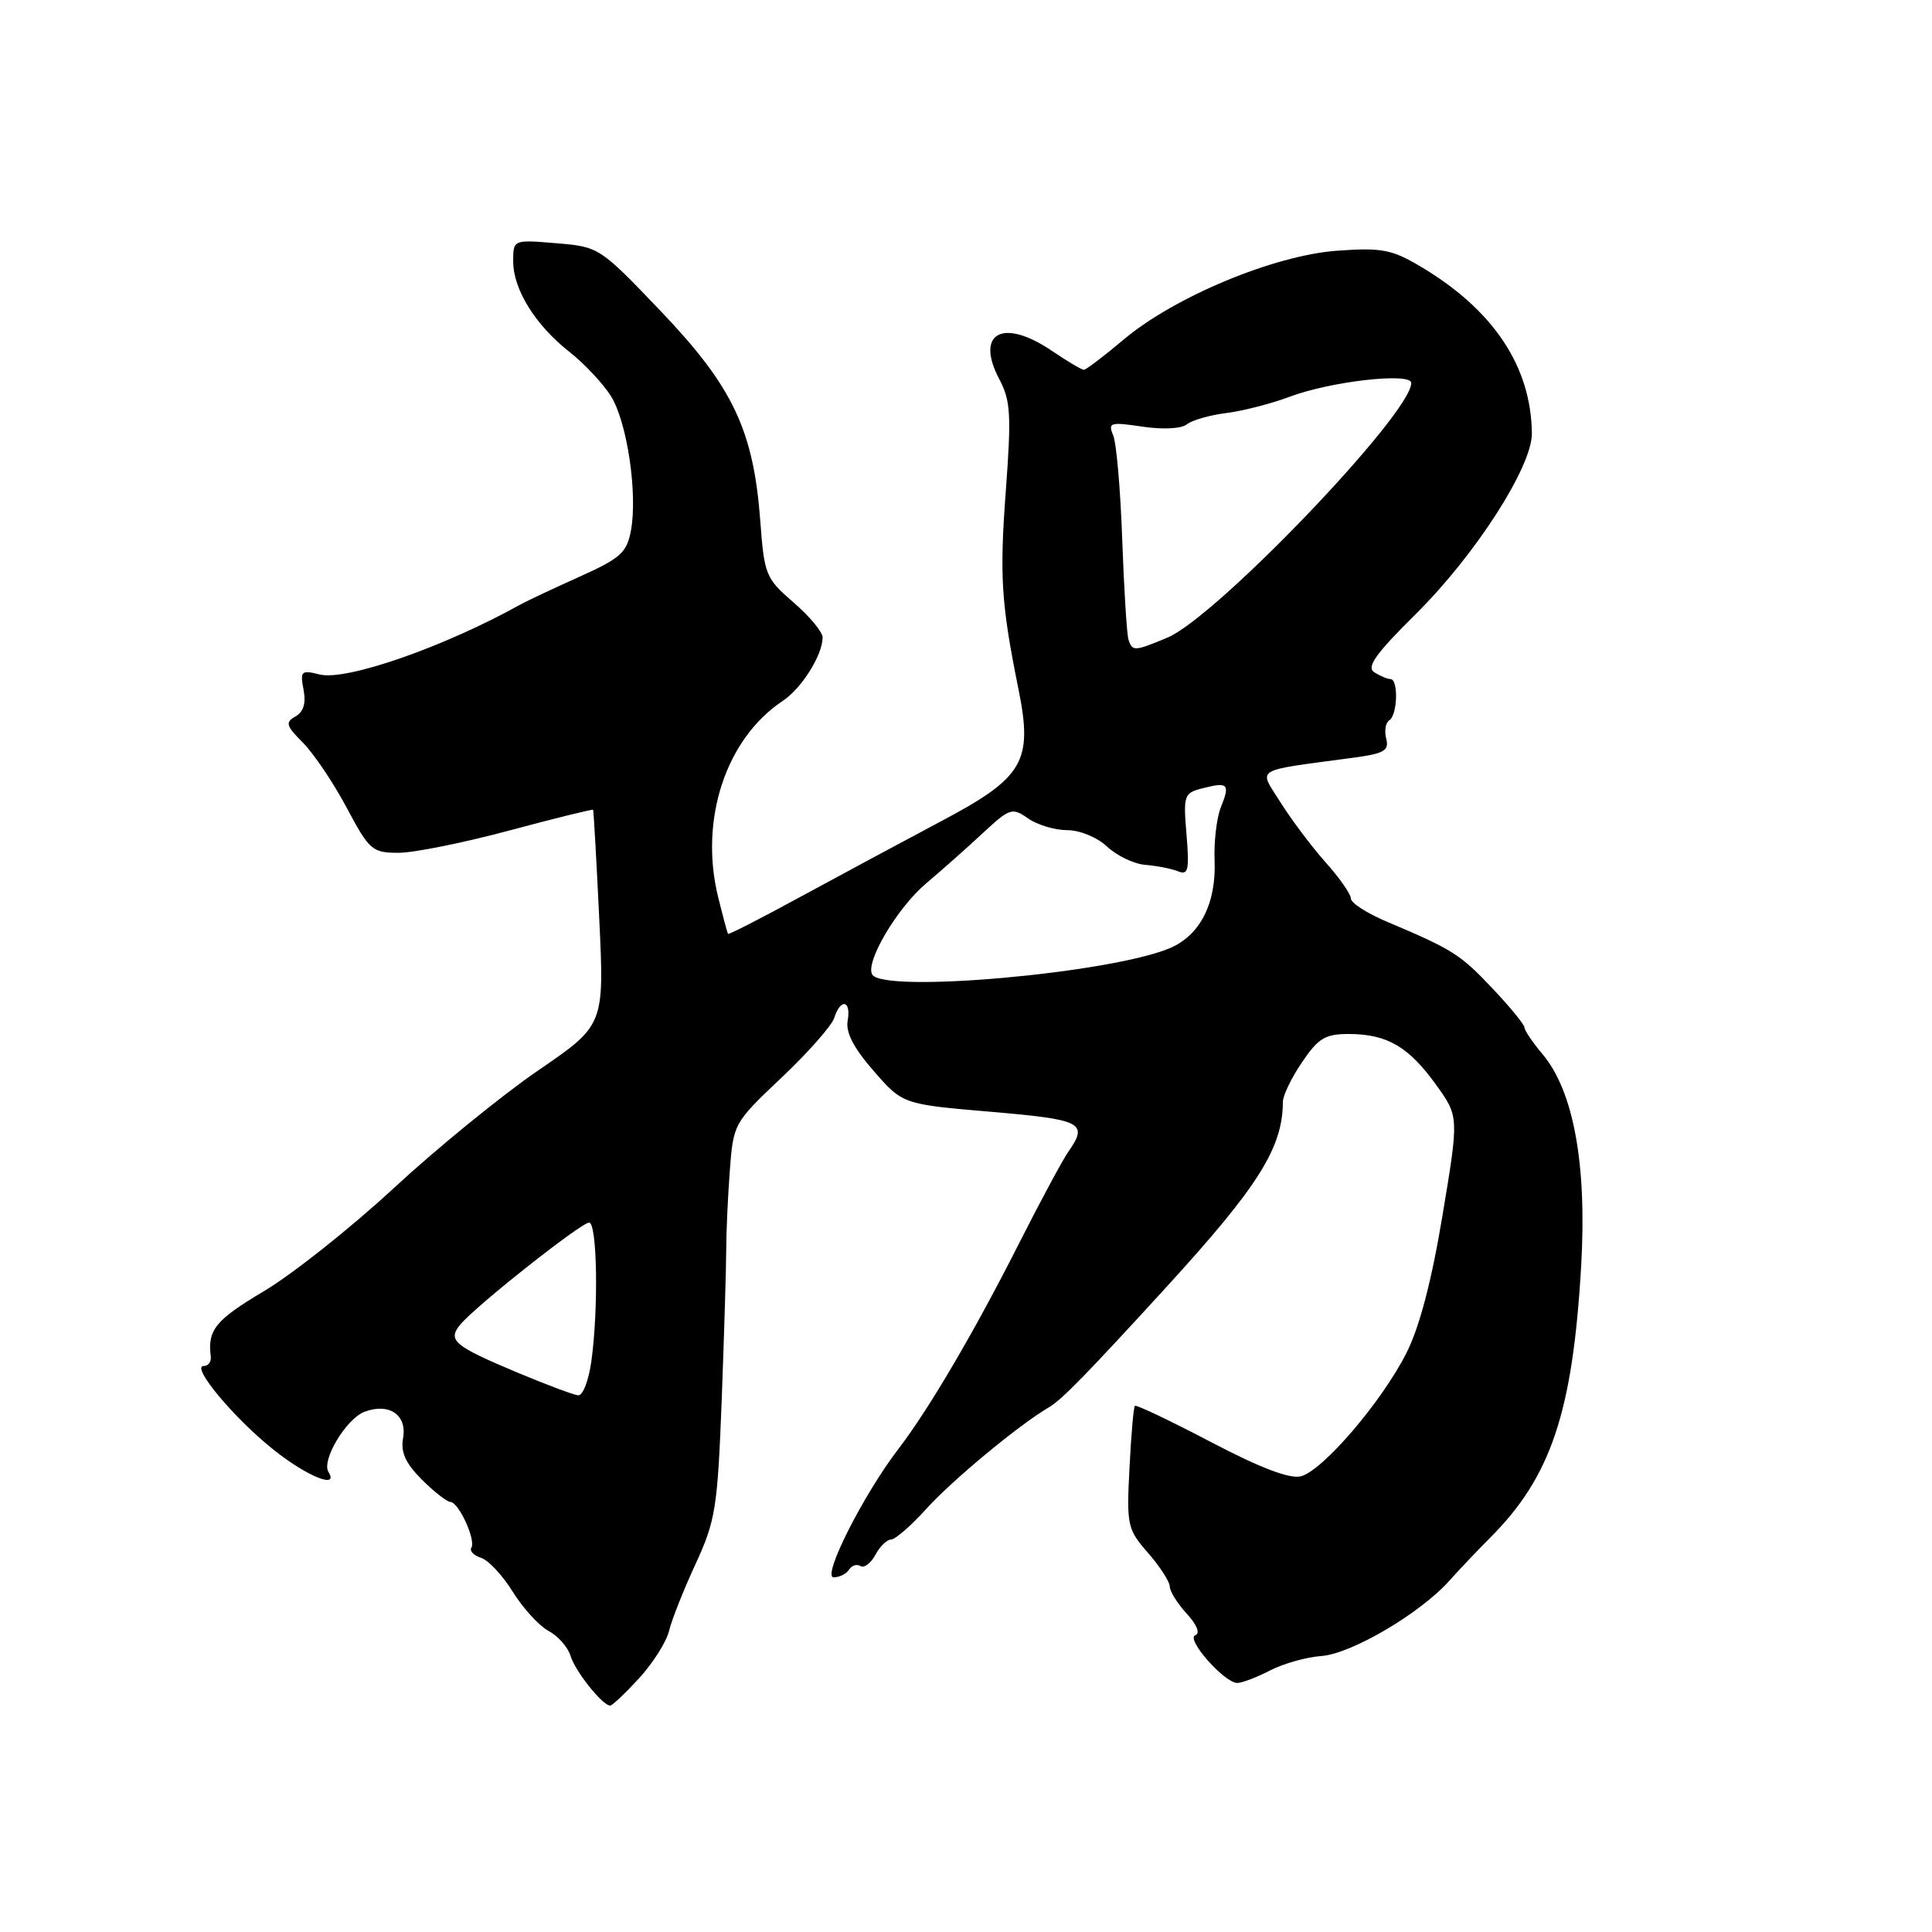 <?xml version="1.0" encoding="UTF-8" standalone="no"?>
<!DOCTYPE svg PUBLIC "-//W3C//DTD SVG 1.1//EN" "http://www.w3.org/Graphics/SVG/1.1/DTD/svg11.dtd" >
<svg xmlns="http://www.w3.org/2000/svg" xmlns:xlink="http://www.w3.org/1999/xlink" version="1.1" viewBox="0 0 256 256">
 <g >
 <path fill="currentColor"
d=" M 84.70 222.36 C 86.53 220.35 88.31 217.54 88.65 216.11 C 88.99 214.67 90.57 210.69 92.16 207.25 C 94.83 201.46 95.08 199.83 95.64 185.25 C 95.96 176.59 96.23 167.70 96.23 165.50 C 96.23 163.30 96.44 158.65 96.70 155.17 C 97.17 148.88 97.23 148.78 103.56 142.79 C 107.07 139.47 110.21 135.91 110.54 134.88 C 111.38 132.23 112.81 132.53 112.32 135.25 C 112.04 136.80 113.12 138.88 115.77 141.91 C 119.61 146.32 119.61 146.32 131.31 147.32 C 143.39 148.35 144.24 148.78 141.58 152.58 C 140.80 153.69 137.80 159.27 134.92 164.97 C 129.06 176.54 123.08 186.73 119.04 192.00 C 114.37 198.09 108.87 209.00 110.46 209.00 C 111.24 209.00 112.16 208.54 112.51 207.98 C 112.86 207.42 113.53 207.21 114.02 207.51 C 114.50 207.81 115.39 207.14 115.99 206.03 C 116.58 204.91 117.52 204.00 118.07 204.00 C 118.61 204.00 120.74 202.15 122.78 199.89 C 126.25 196.07 134.99 188.82 138.98 186.48 C 140.70 185.47 143.92 182.17 154.59 170.50 C 166.78 157.16 169.97 152.08 169.99 145.98 C 170.00 145.15 171.14 142.78 172.54 140.73 C 174.70 137.54 175.61 137.00 178.79 137.01 C 183.81 137.03 186.67 138.71 190.28 143.73 C 193.32 147.95 193.32 147.95 191.14 161.04 C 189.70 169.73 188.09 175.86 186.36 179.28 C 183.08 185.76 175.25 194.90 172.36 195.62 C 170.89 195.99 166.96 194.49 160.44 191.07 C 155.08 188.26 150.56 186.11 150.38 186.28 C 150.20 186.46 149.88 190.18 149.66 194.55 C 149.27 202.14 149.39 202.65 152.13 205.78 C 153.71 207.59 155.00 209.59 155.00 210.22 C 155.00 210.85 156.01 212.47 157.25 213.82 C 158.61 215.30 159.06 216.43 158.38 216.68 C 157.08 217.15 162.23 223.00 163.95 223.00 C 164.58 223.00 166.54 222.25 168.30 221.34 C 170.06 220.43 173.12 219.57 175.10 219.43 C 179.07 219.14 188.20 213.77 192.05 209.45 C 193.40 207.94 195.81 205.40 197.40 203.81 C 205.50 195.73 208.38 187.18 209.51 167.80 C 210.29 154.33 208.52 144.60 204.40 139.69 C 203.08 138.13 202.00 136.53 202.00 136.15 C 202.00 135.77 200.09 133.43 197.75 130.96 C 193.48 126.44 192.52 125.83 183.75 122.12 C 181.14 121.02 179.00 119.64 179.00 119.06 C 179.00 118.48 177.49 116.32 175.64 114.25 C 173.80 112.19 171.12 108.62 169.68 106.33 C 166.76 101.66 165.84 102.22 179.33 100.40 C 183.42 99.85 184.09 99.46 183.68 97.87 C 183.41 96.84 183.60 95.75 184.09 95.44 C 185.18 94.77 185.32 90.01 184.25 89.98 C 183.84 89.98 182.87 89.57 182.10 89.08 C 181.02 88.40 182.28 86.63 187.61 81.35 C 195.50 73.53 203.01 61.84 202.98 57.44 C 202.90 48.56 197.87 41.02 188.19 35.29 C 184.41 33.05 183.06 32.80 177.19 33.22 C 168.84 33.82 155.62 39.32 148.87 45.01 C 146.27 47.20 143.90 49.00 143.62 49.00 C 143.33 49.00 141.43 47.88 139.40 46.50 C 132.87 42.07 129.15 44.10 132.44 50.30 C 133.91 53.08 134.02 55.01 133.28 64.98 C 132.43 76.33 132.66 79.98 134.95 91.30 C 136.89 100.92 135.66 103.02 124.68 108.83 C 119.63 111.51 111.26 116.01 106.07 118.83 C 100.88 121.66 96.56 123.87 96.47 123.74 C 96.37 123.61 95.78 121.38 95.14 118.80 C 92.65 108.59 96.20 97.86 103.71 92.88 C 106.22 91.22 109.00 86.79 109.00 84.46 C 109.00 83.74 107.27 81.66 105.15 79.83 C 101.46 76.64 101.27 76.18 100.74 69.00 C 99.84 57.02 97.11 51.25 87.62 41.30 C 79.46 32.75 79.38 32.70 73.71 32.23 C 68.00 31.75 68.00 31.75 68.00 34.63 C 68.01 38.37 70.93 43.07 75.47 46.64 C 77.46 48.21 79.93 50.85 80.96 52.50 C 83.11 55.96 84.51 65.45 83.60 70.31 C 83.05 73.24 82.22 73.98 76.74 76.44 C 73.31 77.98 69.83 79.62 69.00 80.08 C 58.87 85.72 45.87 90.26 42.34 89.37 C 39.92 88.76 39.75 88.92 40.22 91.38 C 40.57 93.18 40.22 94.34 39.14 94.94 C 37.77 95.71 37.90 96.17 40.14 98.41 C 41.55 99.83 44.16 103.69 45.92 106.99 C 48.94 112.67 49.32 113.00 52.81 113.00 C 54.84 113.00 61.44 111.67 67.47 110.05 C 73.51 108.43 78.51 107.20 78.59 107.30 C 78.66 107.41 79.03 113.88 79.40 121.67 C 80.08 135.84 80.08 135.84 71.28 141.86 C 66.44 145.18 57.84 152.19 52.16 157.45 C 46.48 162.70 38.73 168.86 34.92 171.12 C 28.56 174.90 27.47 176.24 27.93 179.75 C 28.01 180.44 27.60 181.00 26.99 181.00 C 25.22 181.00 31.10 188.03 36.34 192.17 C 40.79 195.69 44.95 197.34 43.52 195.03 C 42.57 193.49 45.88 187.98 48.30 187.07 C 51.55 185.84 53.96 187.48 53.41 190.55 C 53.07 192.42 53.73 193.88 55.89 196.05 C 57.52 197.67 59.22 199.00 59.67 199.01 C 60.77 199.02 63.08 204.06 62.46 205.07 C 62.19 205.50 62.77 206.11 63.74 206.42 C 64.72 206.73 66.61 208.76 67.95 210.93 C 69.30 213.10 71.42 215.42 72.68 216.10 C 73.94 216.77 75.25 218.26 75.60 219.41 C 76.21 221.45 79.84 226.00 80.85 226.00 C 81.13 226.00 82.86 224.36 84.70 222.36 Z  M 68.50 181.85 C 60.11 178.32 59.26 177.60 61.01 175.49 C 63.04 173.04 77.00 162.00 78.06 162.00 C 79.13 162.00 79.32 173.40 78.36 180.36 C 78.01 182.91 77.23 184.95 76.61 184.89 C 76.00 184.83 72.35 183.46 68.50 181.85 Z  M 115.58 129.14 C 114.60 127.55 118.86 120.32 122.70 117.07 C 124.79 115.31 128.19 112.29 130.25 110.37 C 133.80 107.08 134.12 106.97 136.22 108.44 C 137.44 109.30 139.78 110.00 141.41 110.00 C 143.08 110.00 145.39 110.95 146.71 112.19 C 147.99 113.40 150.27 114.48 151.77 114.60 C 153.27 114.72 155.21 115.10 156.09 115.45 C 157.45 116.00 157.61 115.32 157.22 110.59 C 156.78 105.32 156.87 105.07 159.43 104.43 C 162.75 103.59 163.01 103.88 161.76 107.00 C 161.21 108.38 160.84 111.53 160.94 114.02 C 161.17 119.72 159.00 123.96 155.00 125.64 C 147.08 128.97 117.12 131.63 115.58 129.14 Z  M 149.53 84.75 C 149.31 84.06 148.94 78.10 148.70 71.50 C 148.47 64.90 147.93 58.68 147.50 57.67 C 146.79 55.99 147.12 55.90 151.37 56.53 C 154.09 56.94 156.53 56.81 157.26 56.23 C 157.94 55.68 160.30 55.00 162.50 54.73 C 164.70 54.45 168.45 53.49 170.83 52.59 C 176.28 50.53 187.00 49.31 187.00 50.75 C 187.00 54.80 161.16 81.78 154.69 84.49 C 150.30 86.32 150.04 86.33 149.53 84.75 Z "/>
</g>
</svg>